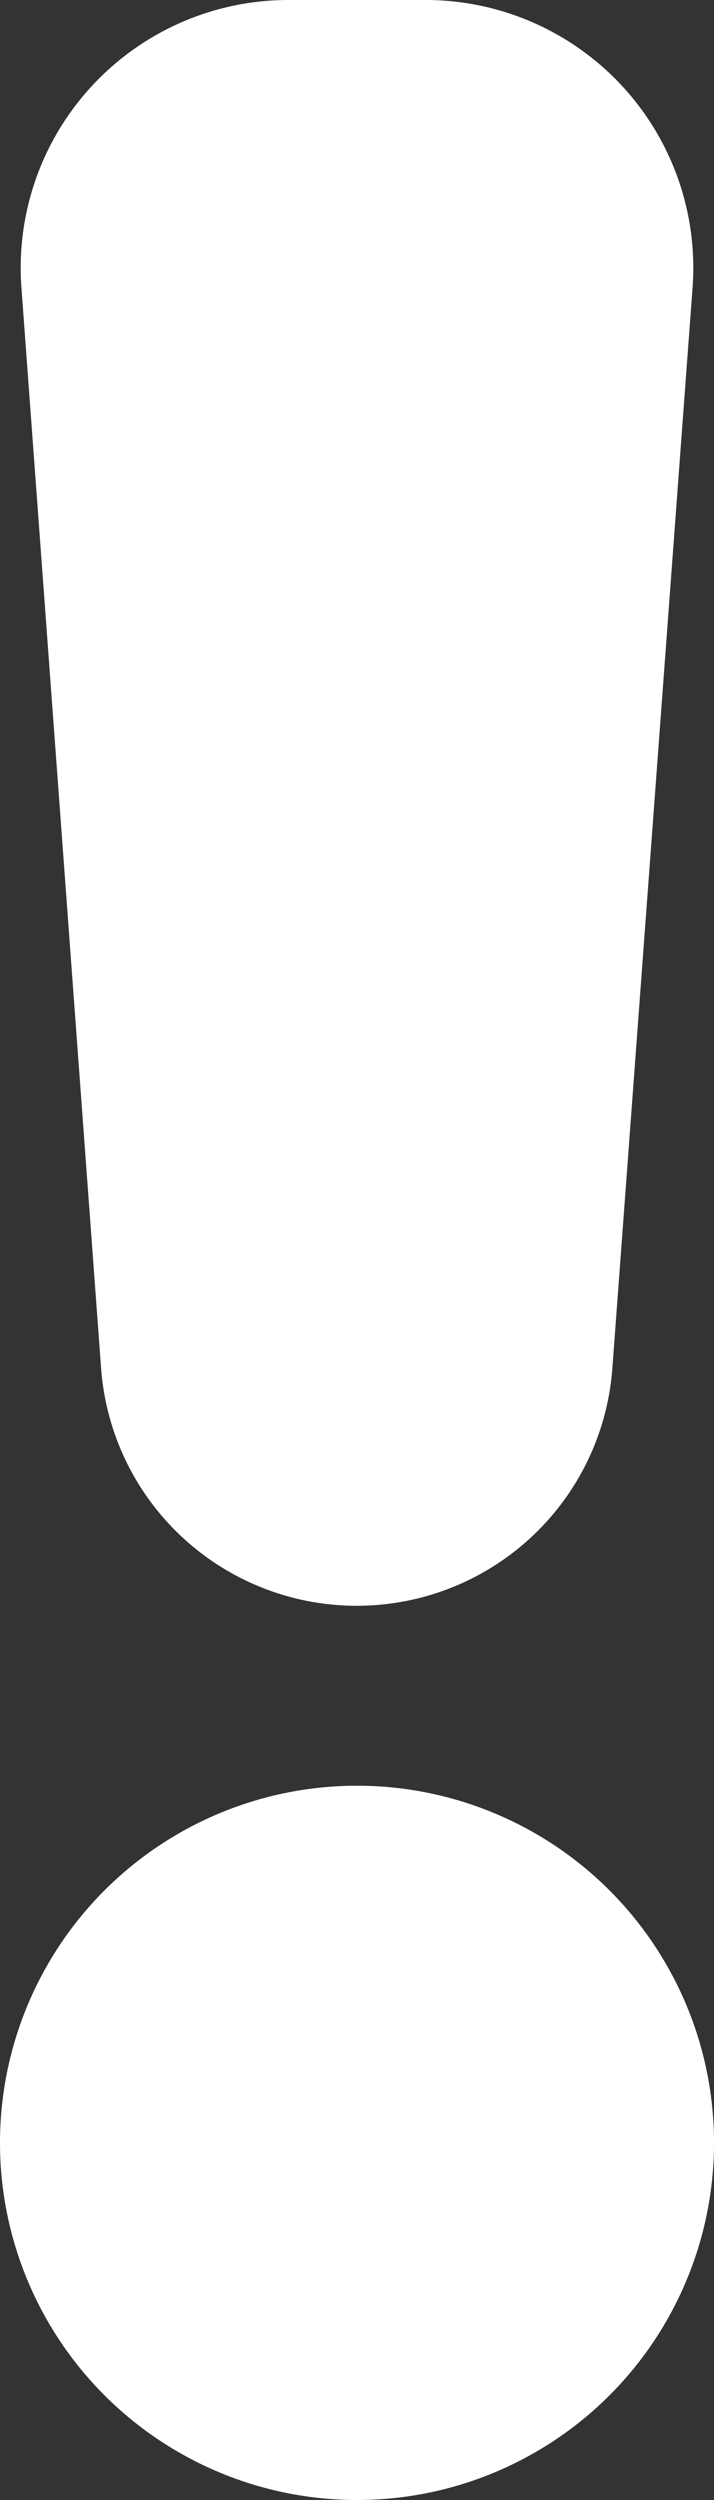 <svg width="4" height="14" xmlns="http://www.w3.org/2000/svg">
    <rect width="100%" height="100%" fill="#333333" stroke="none"/>
    <g fill="#ffffff" fill-rule="evenodd">
        <path d="M1.615 0h.77A1.5 1.5 0 013.88 1.61l-.45 6.06a1.436 1.436 0 01-2.863 0L.12 1.61A1.5 1.5 0 011.615 0z"/>
        <circle cx="2" cy="12" r="2"/>
    </g>
</svg>
